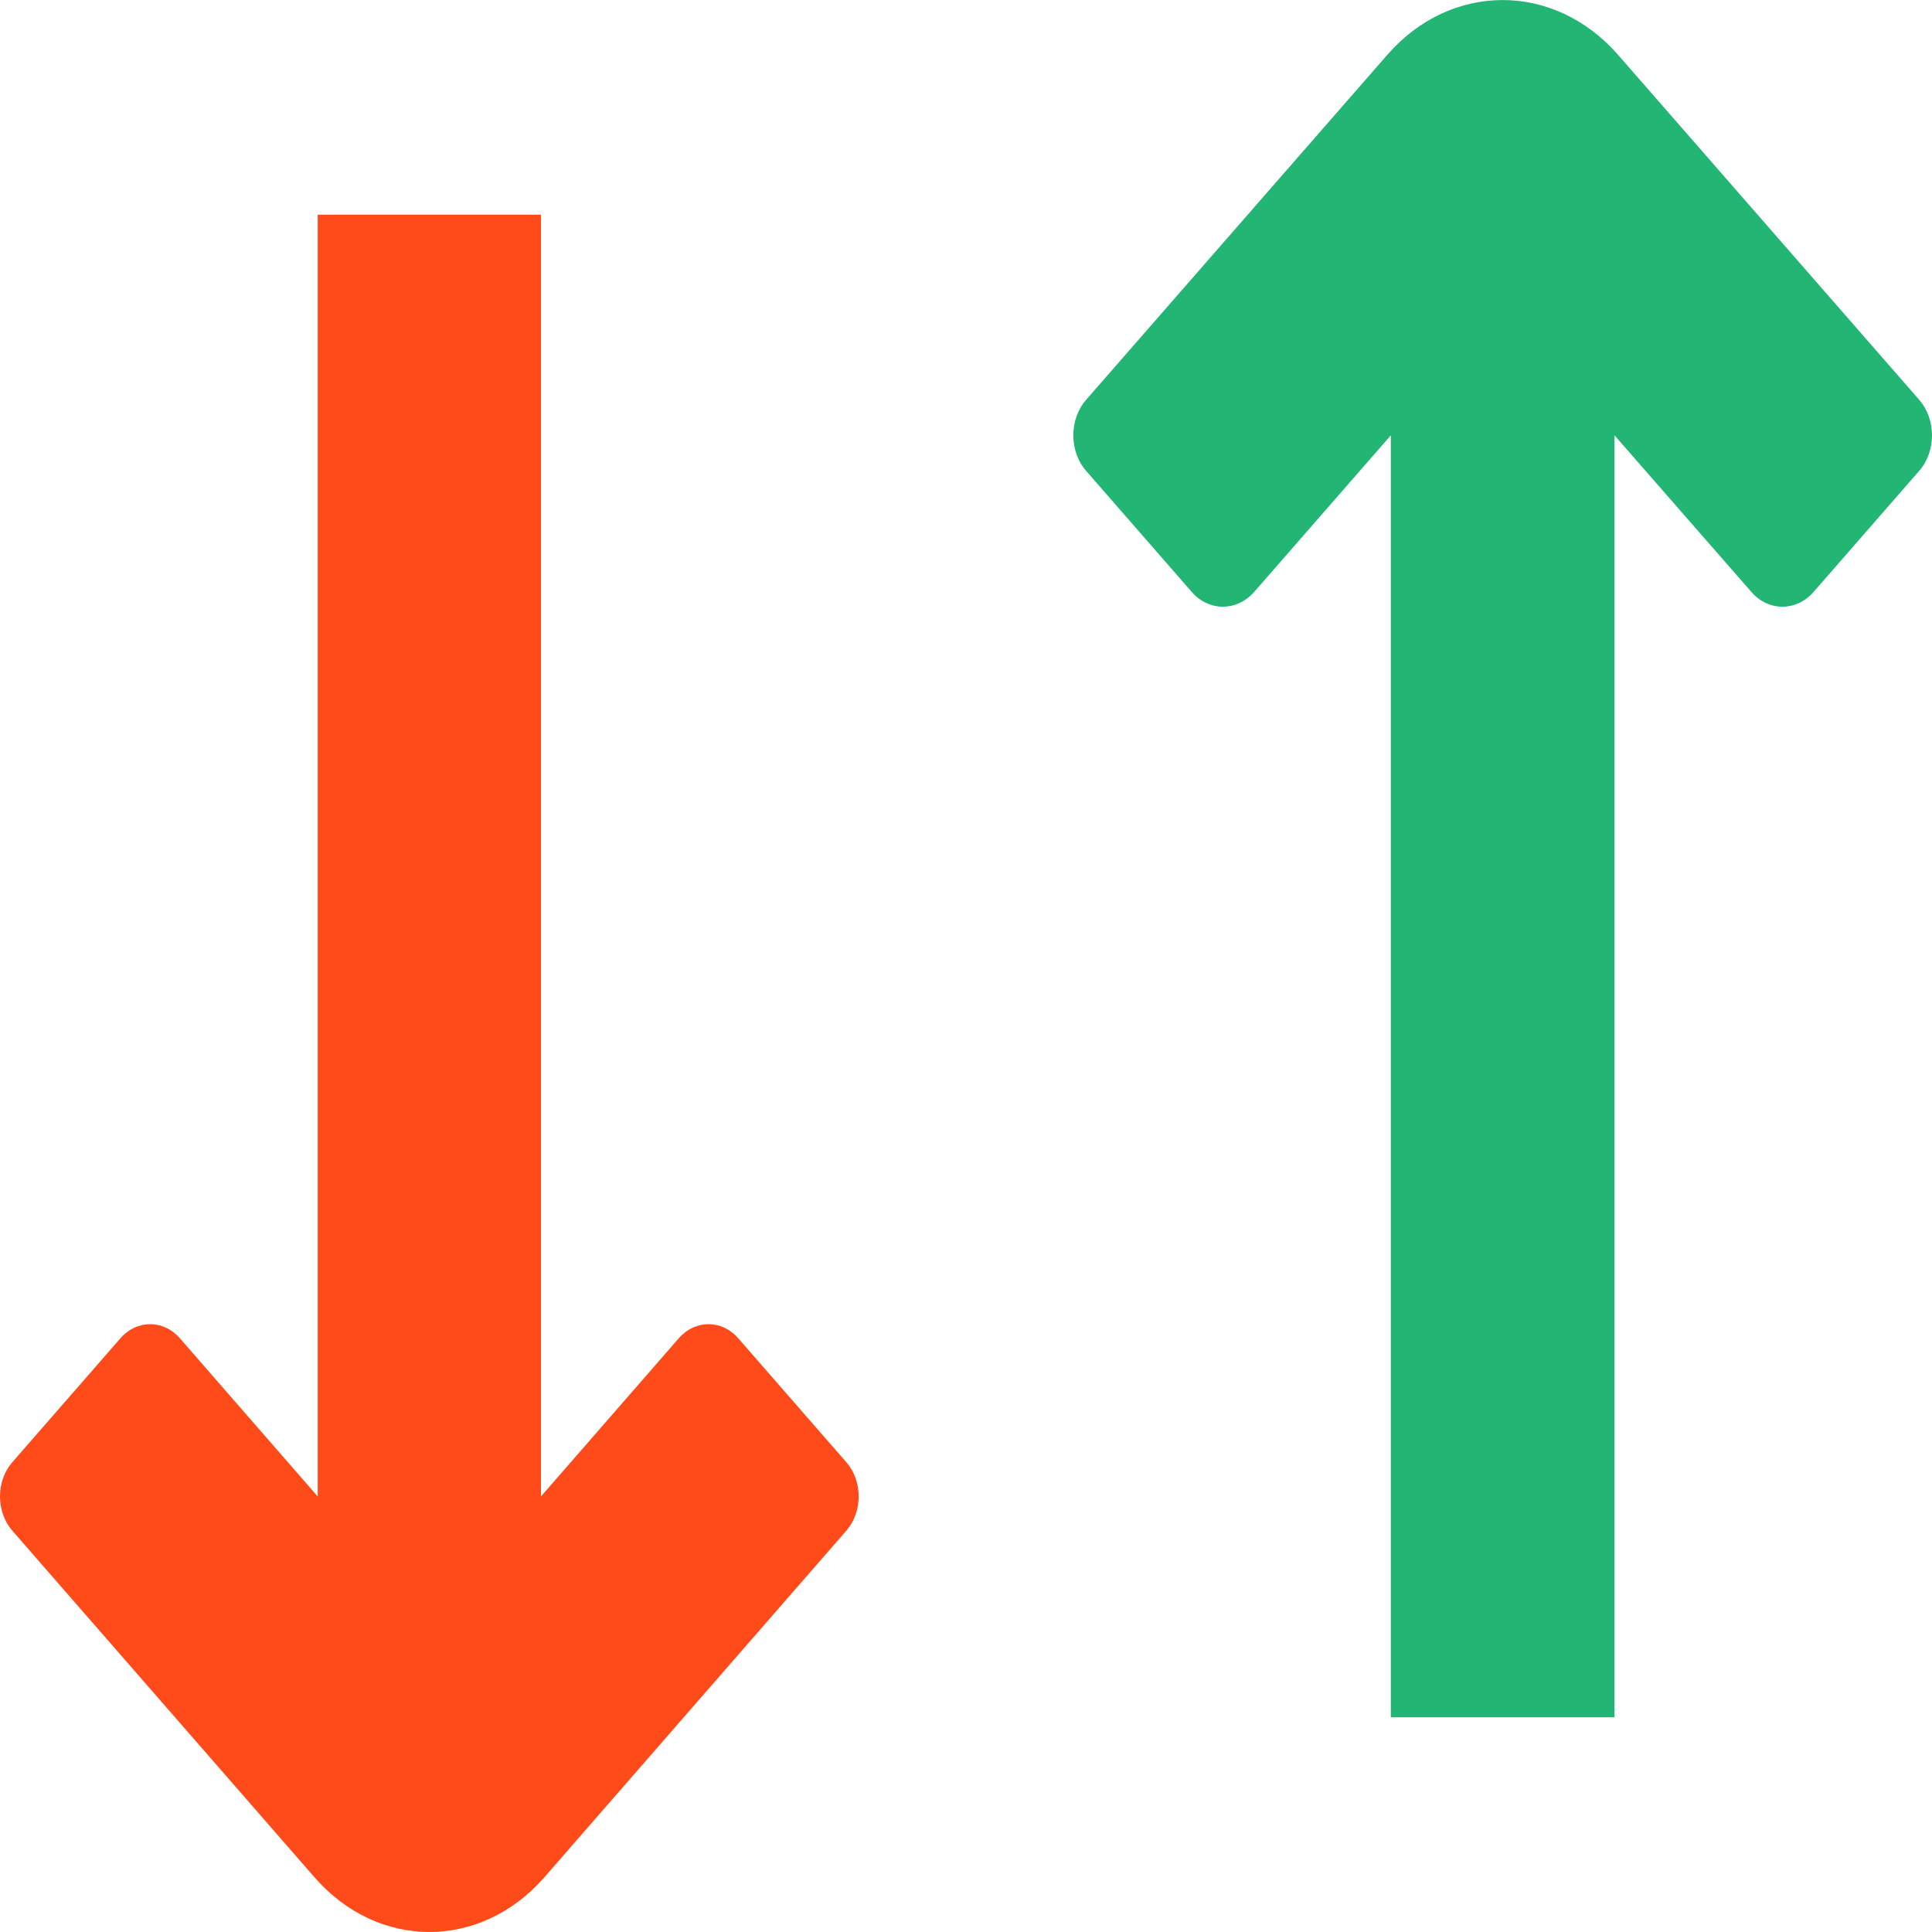 <?xml version="1.0" encoding="UTF-8"?>
<svg width="9px" height="9px" viewBox="0 0 9 9" version="1.1" xmlns="http://www.w3.org/2000/svg" xmlns:xlink="http://www.w3.org/1999/xlink">
    <!-- Generator: Sketch 52.2 (67145) - http://www.bohemiancoding.com/sketch -->
    <title>分组_slice</title>
    <desc>Created with Sketch.</desc>
    <g id="Page-1" stroke="none" stroke-width="1" fill="none" fill-rule="evenodd">
        <g id="Artboard" transform="translate(-1038, -306)">
            <g id="分组" transform="translate(1038, 306)">
                <path d="M1.48,6.971 L1.48,1 L2.52,1 L2.52,6.971 L3.163,6.233 C3.239,6.147 3.362,6.147 3.438,6.233 L3.943,6.812 C4.019,6.9 4.019,7.042 3.943,7.13 L2.536,8.745 C2.239,9.085 1.761,9.085 1.465,8.745 L1.22,8.464 L0.057,7.13 C-0.019,7.042 -0.019,6.9 0.057,6.812 L0.562,6.233 C0.638,6.147 0.761,6.147 0.837,6.233 L1.48,6.971 Z" id="Fill-1" fill="#FF4B1A"></path>
                <path d="M6.479,2.028 L6.479,8 L7.521,8 L7.521,2.028 L8.159,2.758 C8.238,2.849 8.368,2.849 8.448,2.758 L8.94,2.194 C9.02,2.103 9.02,1.953 8.94,1.862 L7.538,0.256 C7.24,-0.085 6.759,-0.085 6.462,0.256 L5.06,1.862 C4.98,1.953 4.98,2.103 5.06,2.194 L5.552,2.758 C5.632,2.849 5.761,2.849 5.842,2.758 L6.479,2.028 Z" id="Fill-3" fill="#22B573"></path>
            </g>
        </g>
    </g>
</svg>